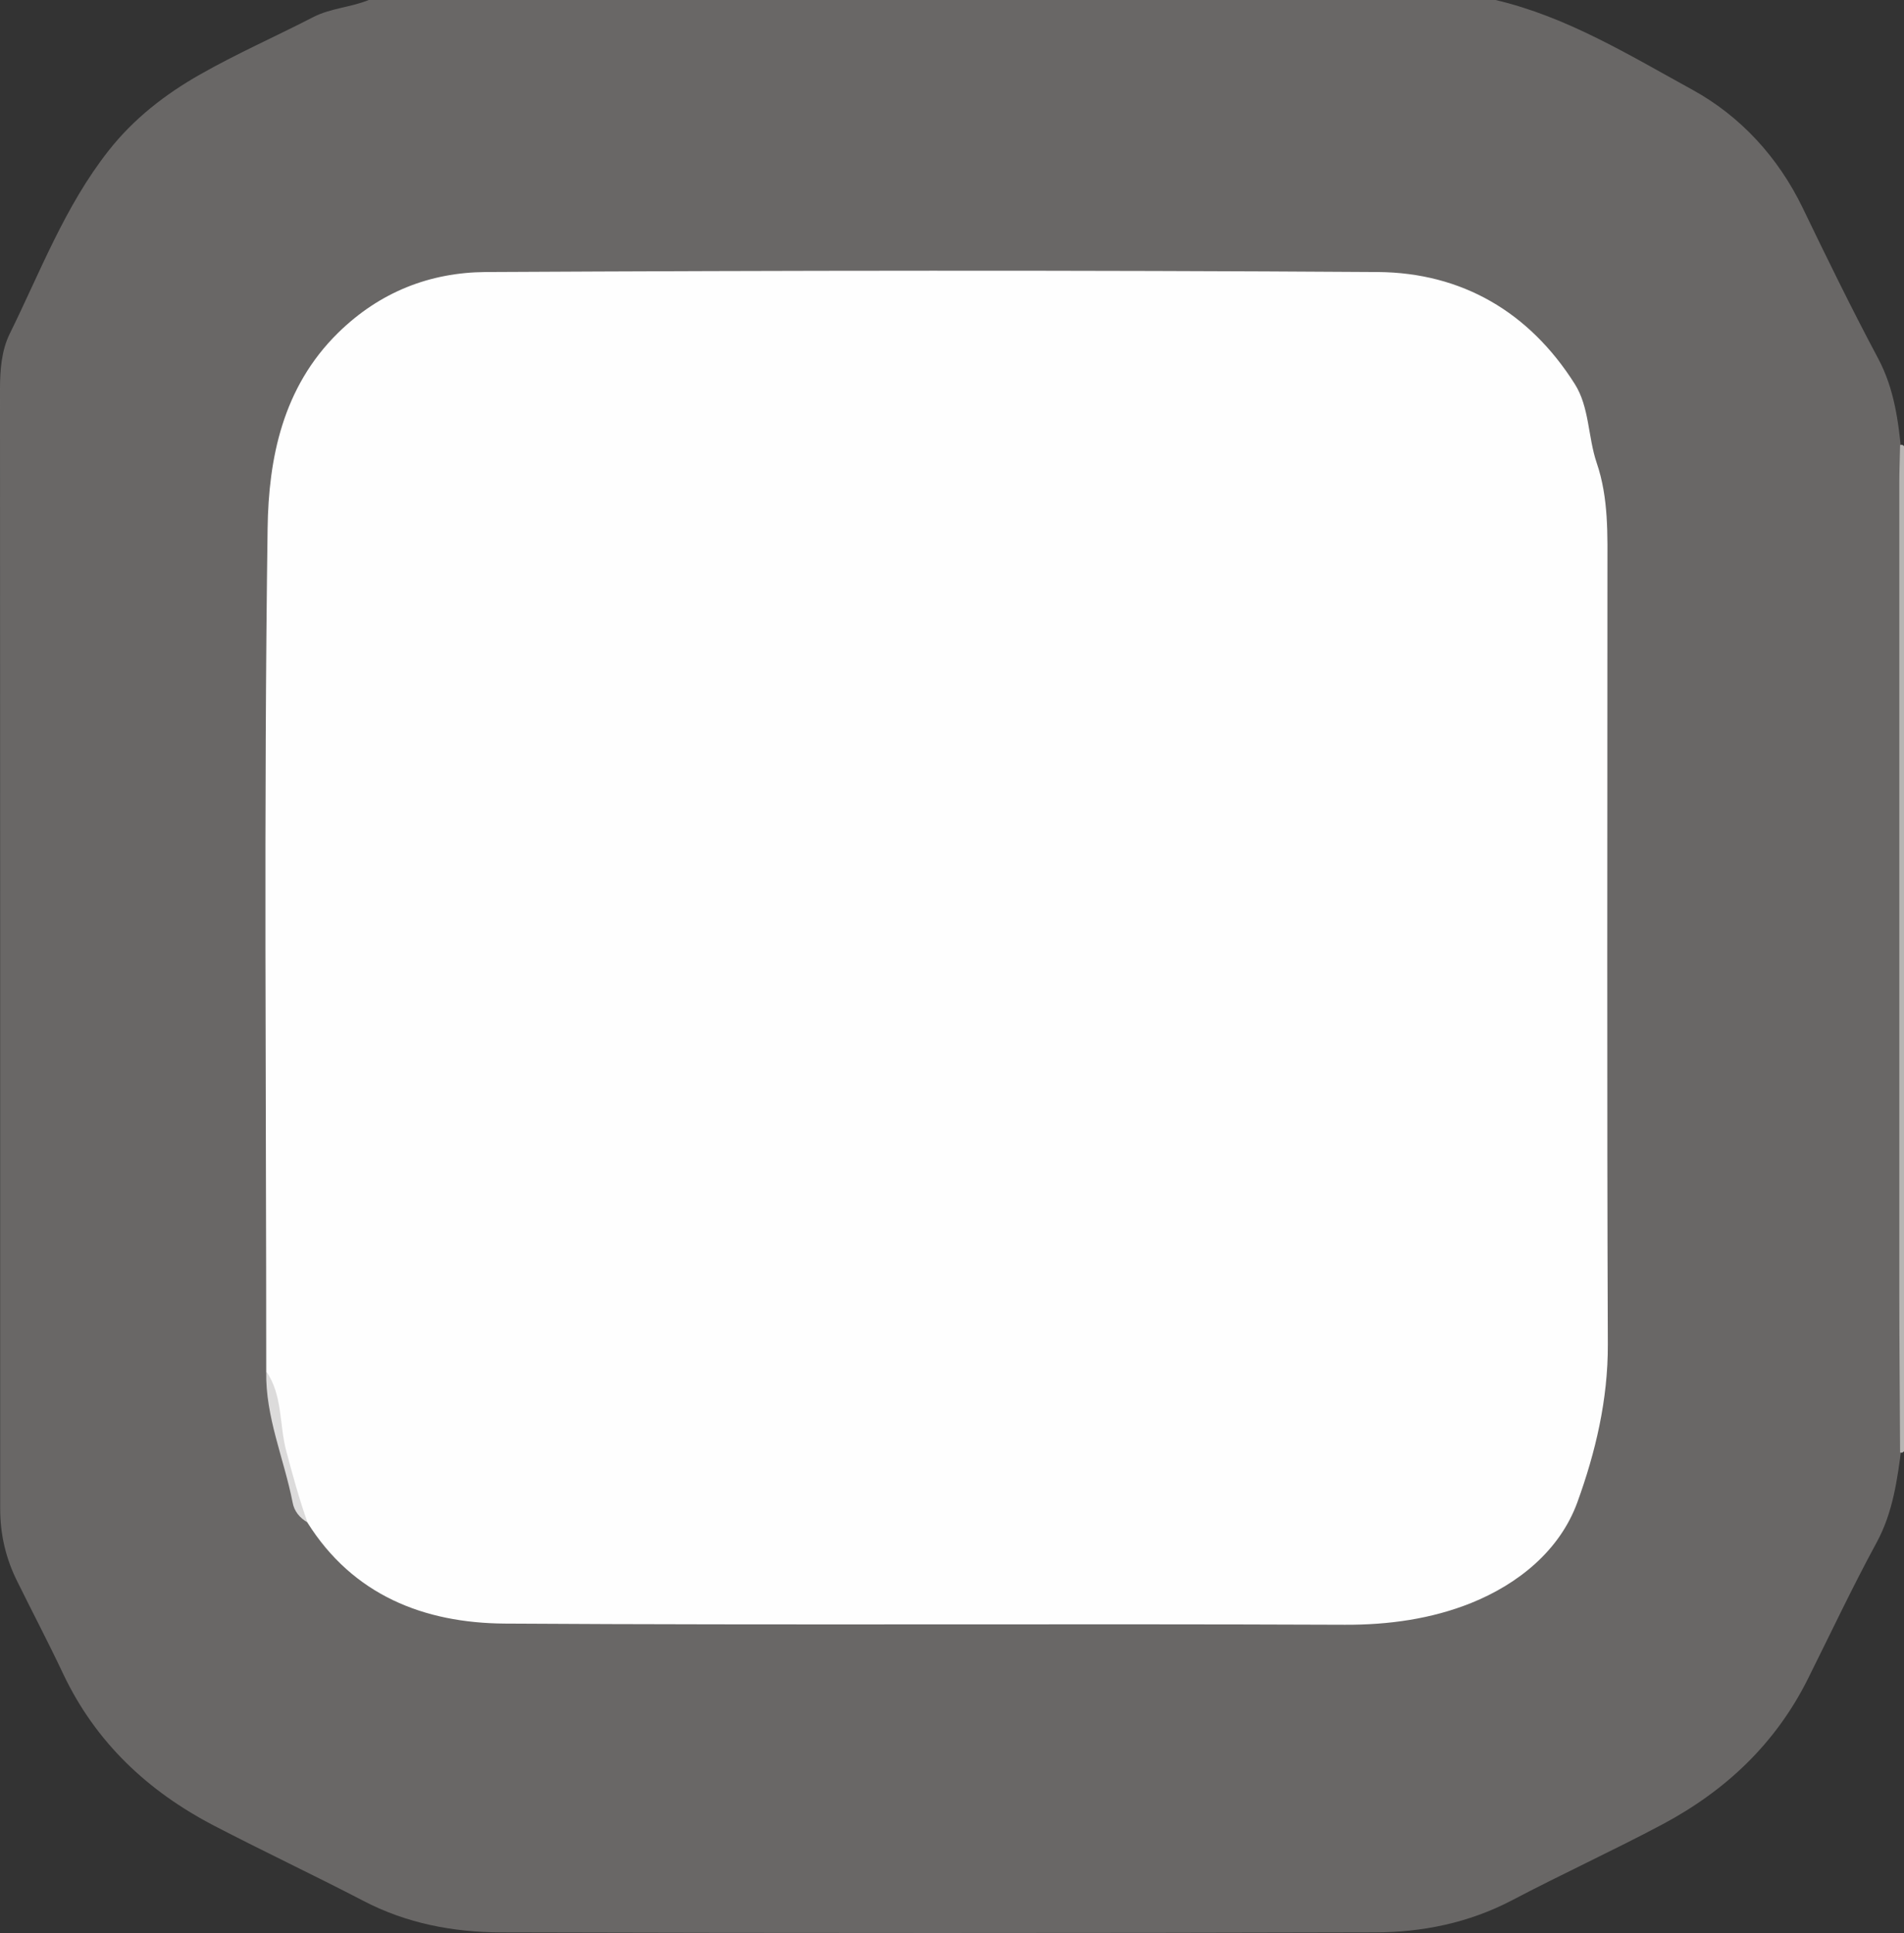 <?xml version="1.0" encoding="utf-8"?>
<!-- Generator: Adobe Illustrator 23.0.2, SVG Export Plug-In . SVG Version: 6.00 Build 0)  -->
<svg version="1.1" id="Camada_1" xmlns="http://www.w3.org/2000/svg" xmlns:xlink="http://www.w3.org/1999/xlink" x="0px" y="0px"
	 viewBox="0 0 97.33 98.77" style="enable-background:new 0 0 97.33 98.77;" xml:space="preserve">
<rect x="0" y="0" width="97.33" height="98.77" fill="#333333" stroke="none"/>
<style type="text/css">
	.st0{opacity:0.5;fill:#A09D9B;}
	.st1{fill:#B7B5B3;}
	.st2{fill:#FEFEFE;}
	.st3{fill:#DCDBDB;}
</style>
<g>
	<path class="st0" d="M18.85,0c19.2,0,38.4,0,57.6,0c3.66,0.86,6.84,2.82,10.07,4.59c2.45,1.35,4.37,3.43,5.63,6.03
		c1.25,2.59,2.51,5.17,3.86,7.7c0.83,1.56,1.04,3.23,1.2,4.94c0,16.88,0,33.76,0,50.64c-0.22,1.69-0.44,3.37-1.28,4.92
		c-1.24,2.28-2.35,4.64-3.51,6.96c-1.65,3.31-4.2,5.71-7.42,7.43c-2.54,1.35-5.16,2.55-7.71,3.89c-2.22,1.16-4.6,1.64-7.05,1.64
		c-14.88,0.04-29.76,0.04-44.64,0c-2.44-0.01-4.83-0.46-7.04-1.62c-2.52-1.31-5.09-2.52-7.61-3.83c-3.39-1.76-6.06-4.26-7.72-7.76
		c-0.75-1.59-1.57-3.15-2.35-4.73c-0.58-1.16-0.87-2.39-0.87-3.7C0.01,58.03,0.01,38.95,0,19.88c0-0.98,0.08-1.97,0.49-2.81
		c1.57-3.18,2.83-6.54,5.06-9.37c1.28-1.63,2.89-2.88,4.67-3.89C12.1,2.74,14.08,1.87,16,0.88C16.91,0.41,17.93,0.38,18.85,0z"/>
	<path class="st1" d="M97.13,22.74c0.08-0.03,0.15-0.01,0.2,0.06c0,17.12,0,34.24,0,51.36l-0.09,0.07c0,0-0.11-0.01-0.11-0.01
		c-0.01-2.71-0.04-5.43-0.04-8.14c0-13.81,0-27.62,0-41.43C97.09,24.02,97.12,23.38,97.13,22.74z"/>
	<path class="st2" d="M13.61,70.07c0-14.36-0.13-28.72,0.07-43.08c0.05-3.55,0.76-7.19,3.6-9.98c2.14-2.1,4.71-3.09,7.55-3.11
		c15.2-0.08,30.4-0.1,45.6,0c4.3,0.03,7.75,2.05,10.07,5.72c0.75,1.18,0.67,2.7,1.12,4.03c0.62,1.81,0.55,3.69,0.55,5.57
		c0,13.16-0.03,26.32,0.02,39.48c0.01,2.82-0.63,5.51-1.56,8.07c-0.9,2.46-3.02,4.17-5.43,5.14c-2.02,0.81-4.21,1.12-6.45,1.11
		c-14.32-0.06-28.64,0.03-42.96-0.06c-4.12-0.03-7.75-1.45-10.08-5.17c-1.12-1.46-1.01-3.3-1.54-4.94
		C13.89,71.94,13.86,70.98,13.61,70.07z"/>
	<path class="st3" d="M13.61,70.07c0.85,1.23,0.66,2.74,1.03,4.1c0.33,1.22,0.65,2.43,1.08,3.62c-0.4-0.23-0.68-0.57-0.76-1.01
		C14.52,74.53,13.56,72.4,13.61,70.07z"/>
</g>
</svg>
